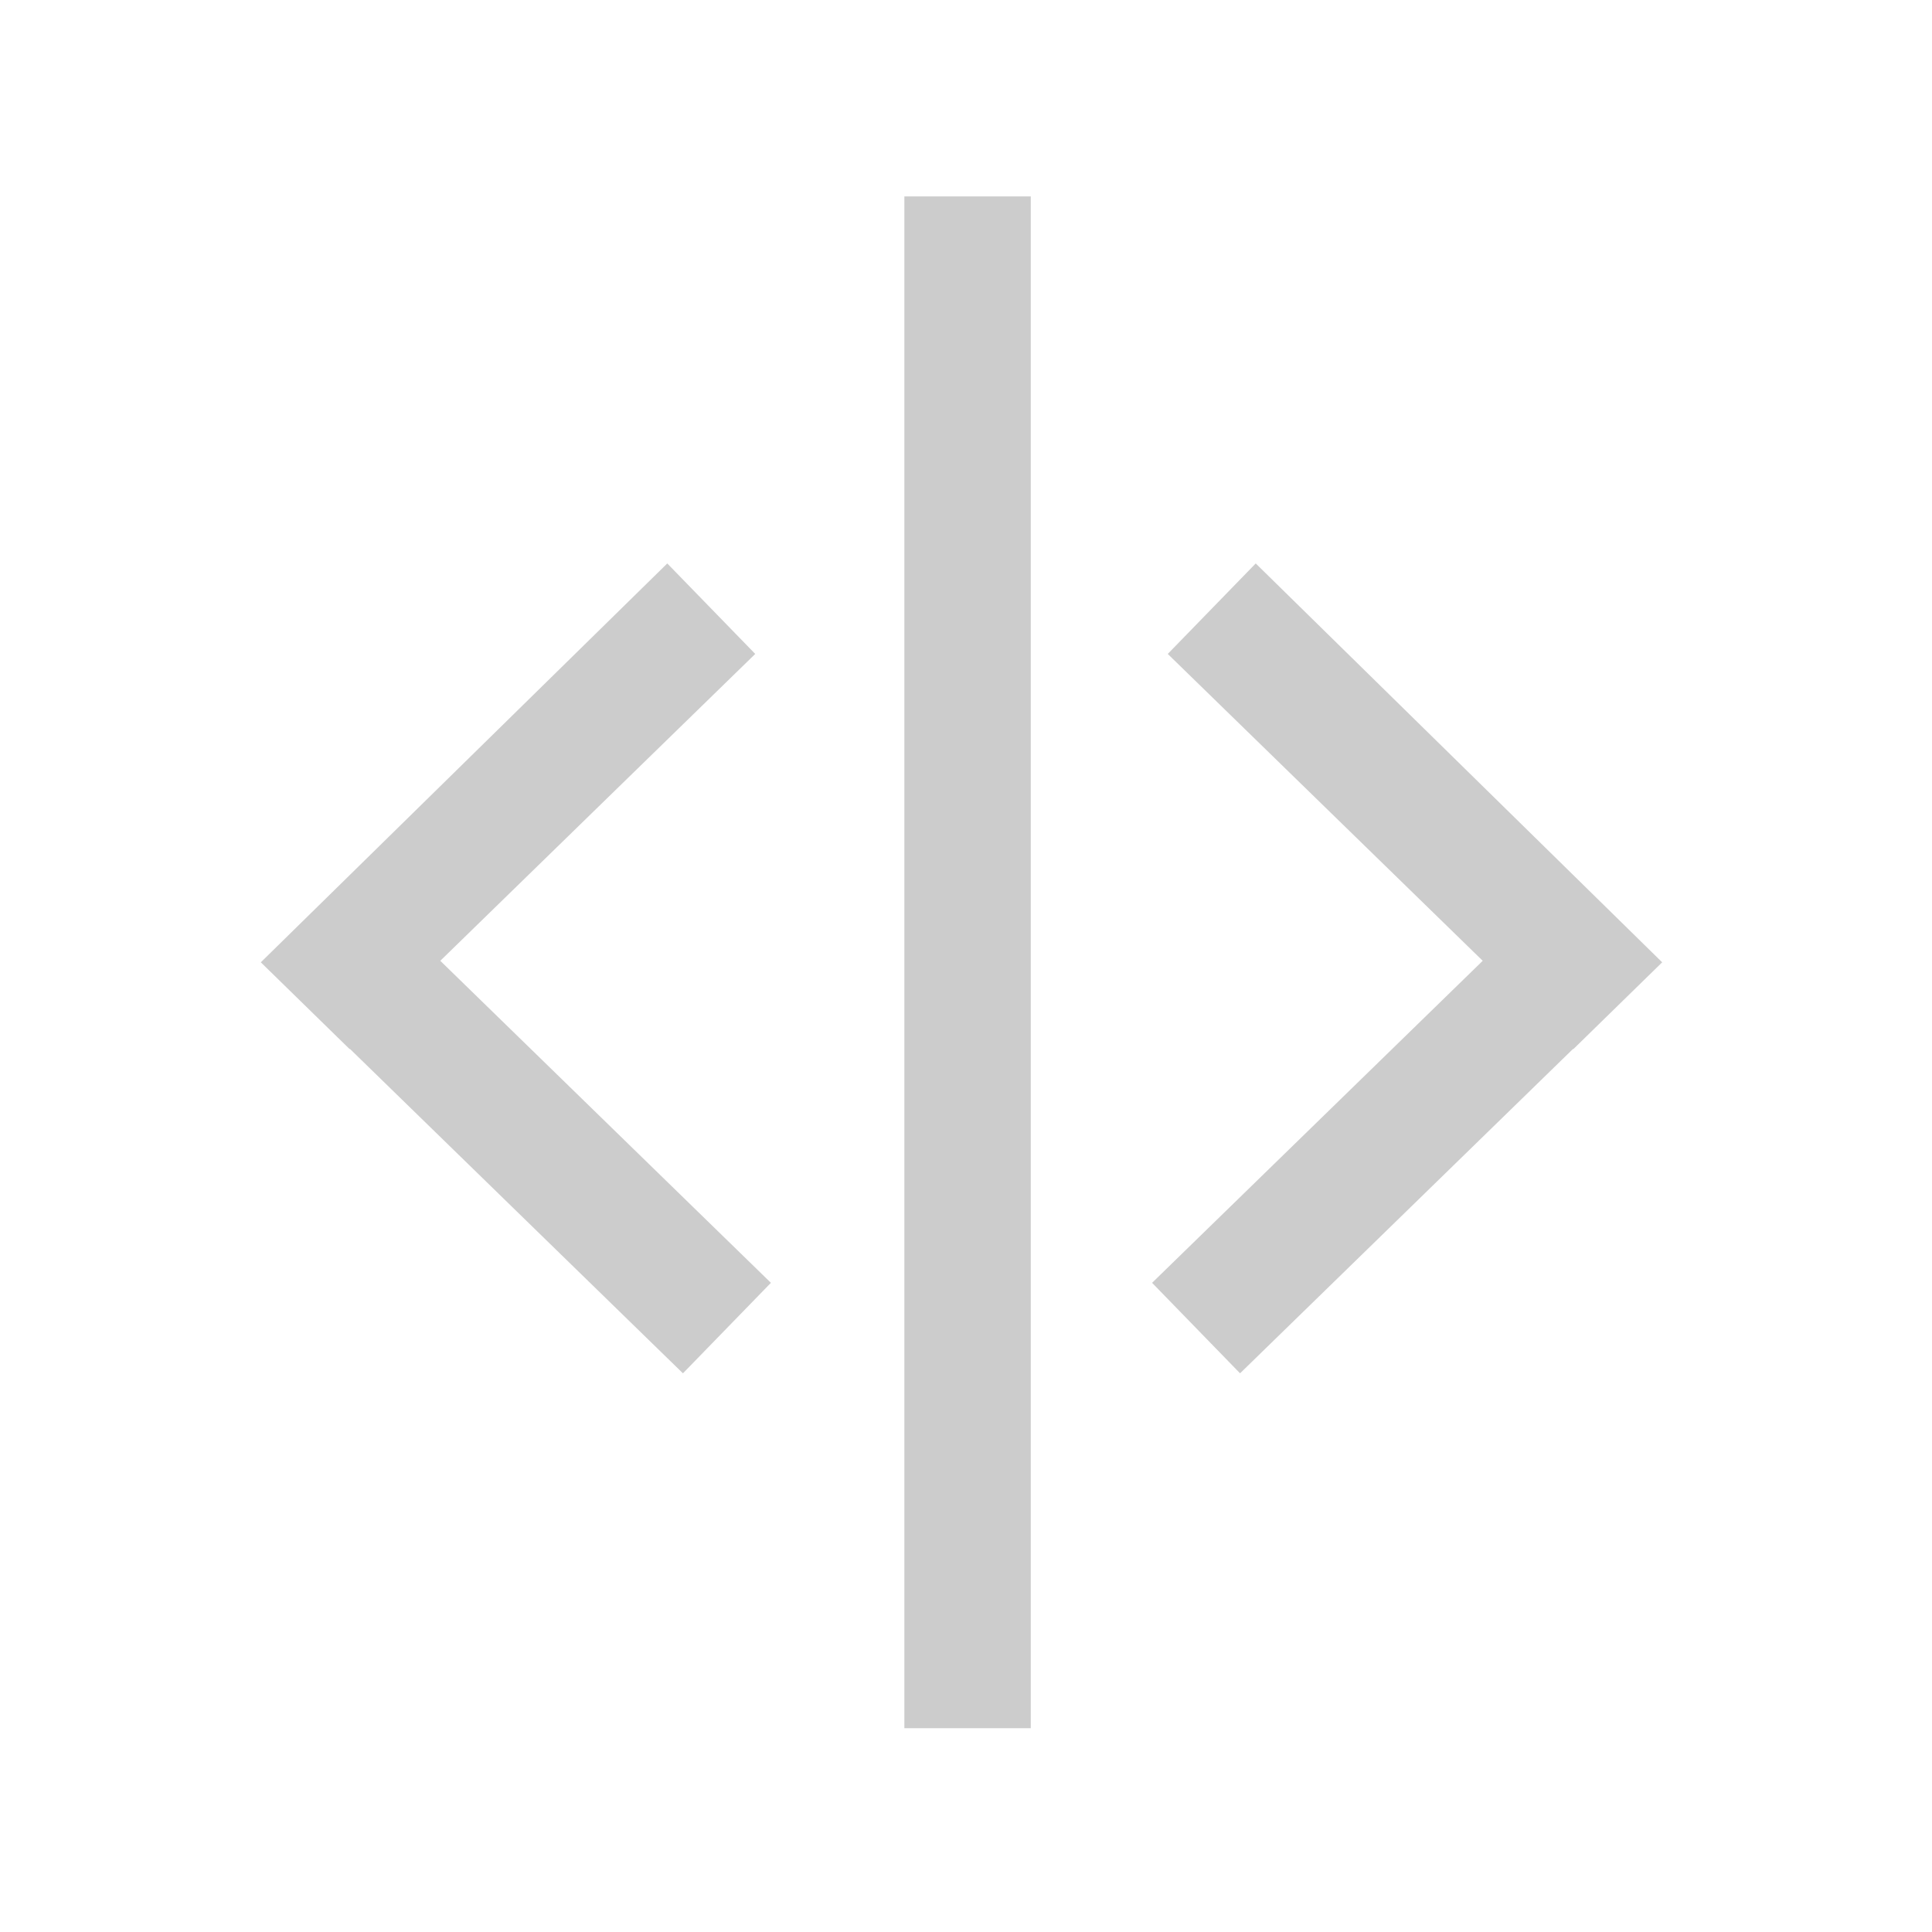 
<svg xmlns="http://www.w3.org/2000/svg" version="1.1" xmlns:xlink="http://www.w3.org/1999/xlink" preserveAspectRatio="none" x="0px" y="0px" width="30px" height="30px" viewBox="0 0 30 30">
<defs>
<g id="drag_0_Layer0_0_FILL">
<path fill="#CCCCCC" stroke="none" d="
M 76.15 0
L 63.65 0 63.65 151.5 76.15 151.5 76.15 0 Z"/>
</g>

<g id="arrow_0_Layer0_0_FILL">
<path fill="#CCCCCC" stroke="none" d="
M 40.2 0
L 0 39.45 8.8 48.05 8.8 48 41.75 80.1 50.45 71.15 17.75 39.3 48.9 8.95 40.2 0 Z"/>
</g>
</defs>

<g transform="matrix( 0.157, 0, 0, 0.157, 4.05,3.05) ">
<g transform="matrix( 1, 0, 0, 1, 0,0) ">
<use xlink:href="#drag_0_Layer0_0_FILL"/>
</g>

<g transform="matrix( 1, 0, 0, 1, 0,36.3) ">
<g transform="matrix( 1, 0, 0, 1, 0,0) ">
<use xlink:href="#arrow_0_Layer0_0_FILL"/>
</g>
</g>

<g transform="matrix( -1, 0, 0, 1, 138.6,36.3) ">
<g transform="matrix( 1, 0, 0, 1, 0,0) ">
<use xlink:href="#arrow_0_Layer0_0_FILL"/>
</g>
</g>
</g>
</svg>
